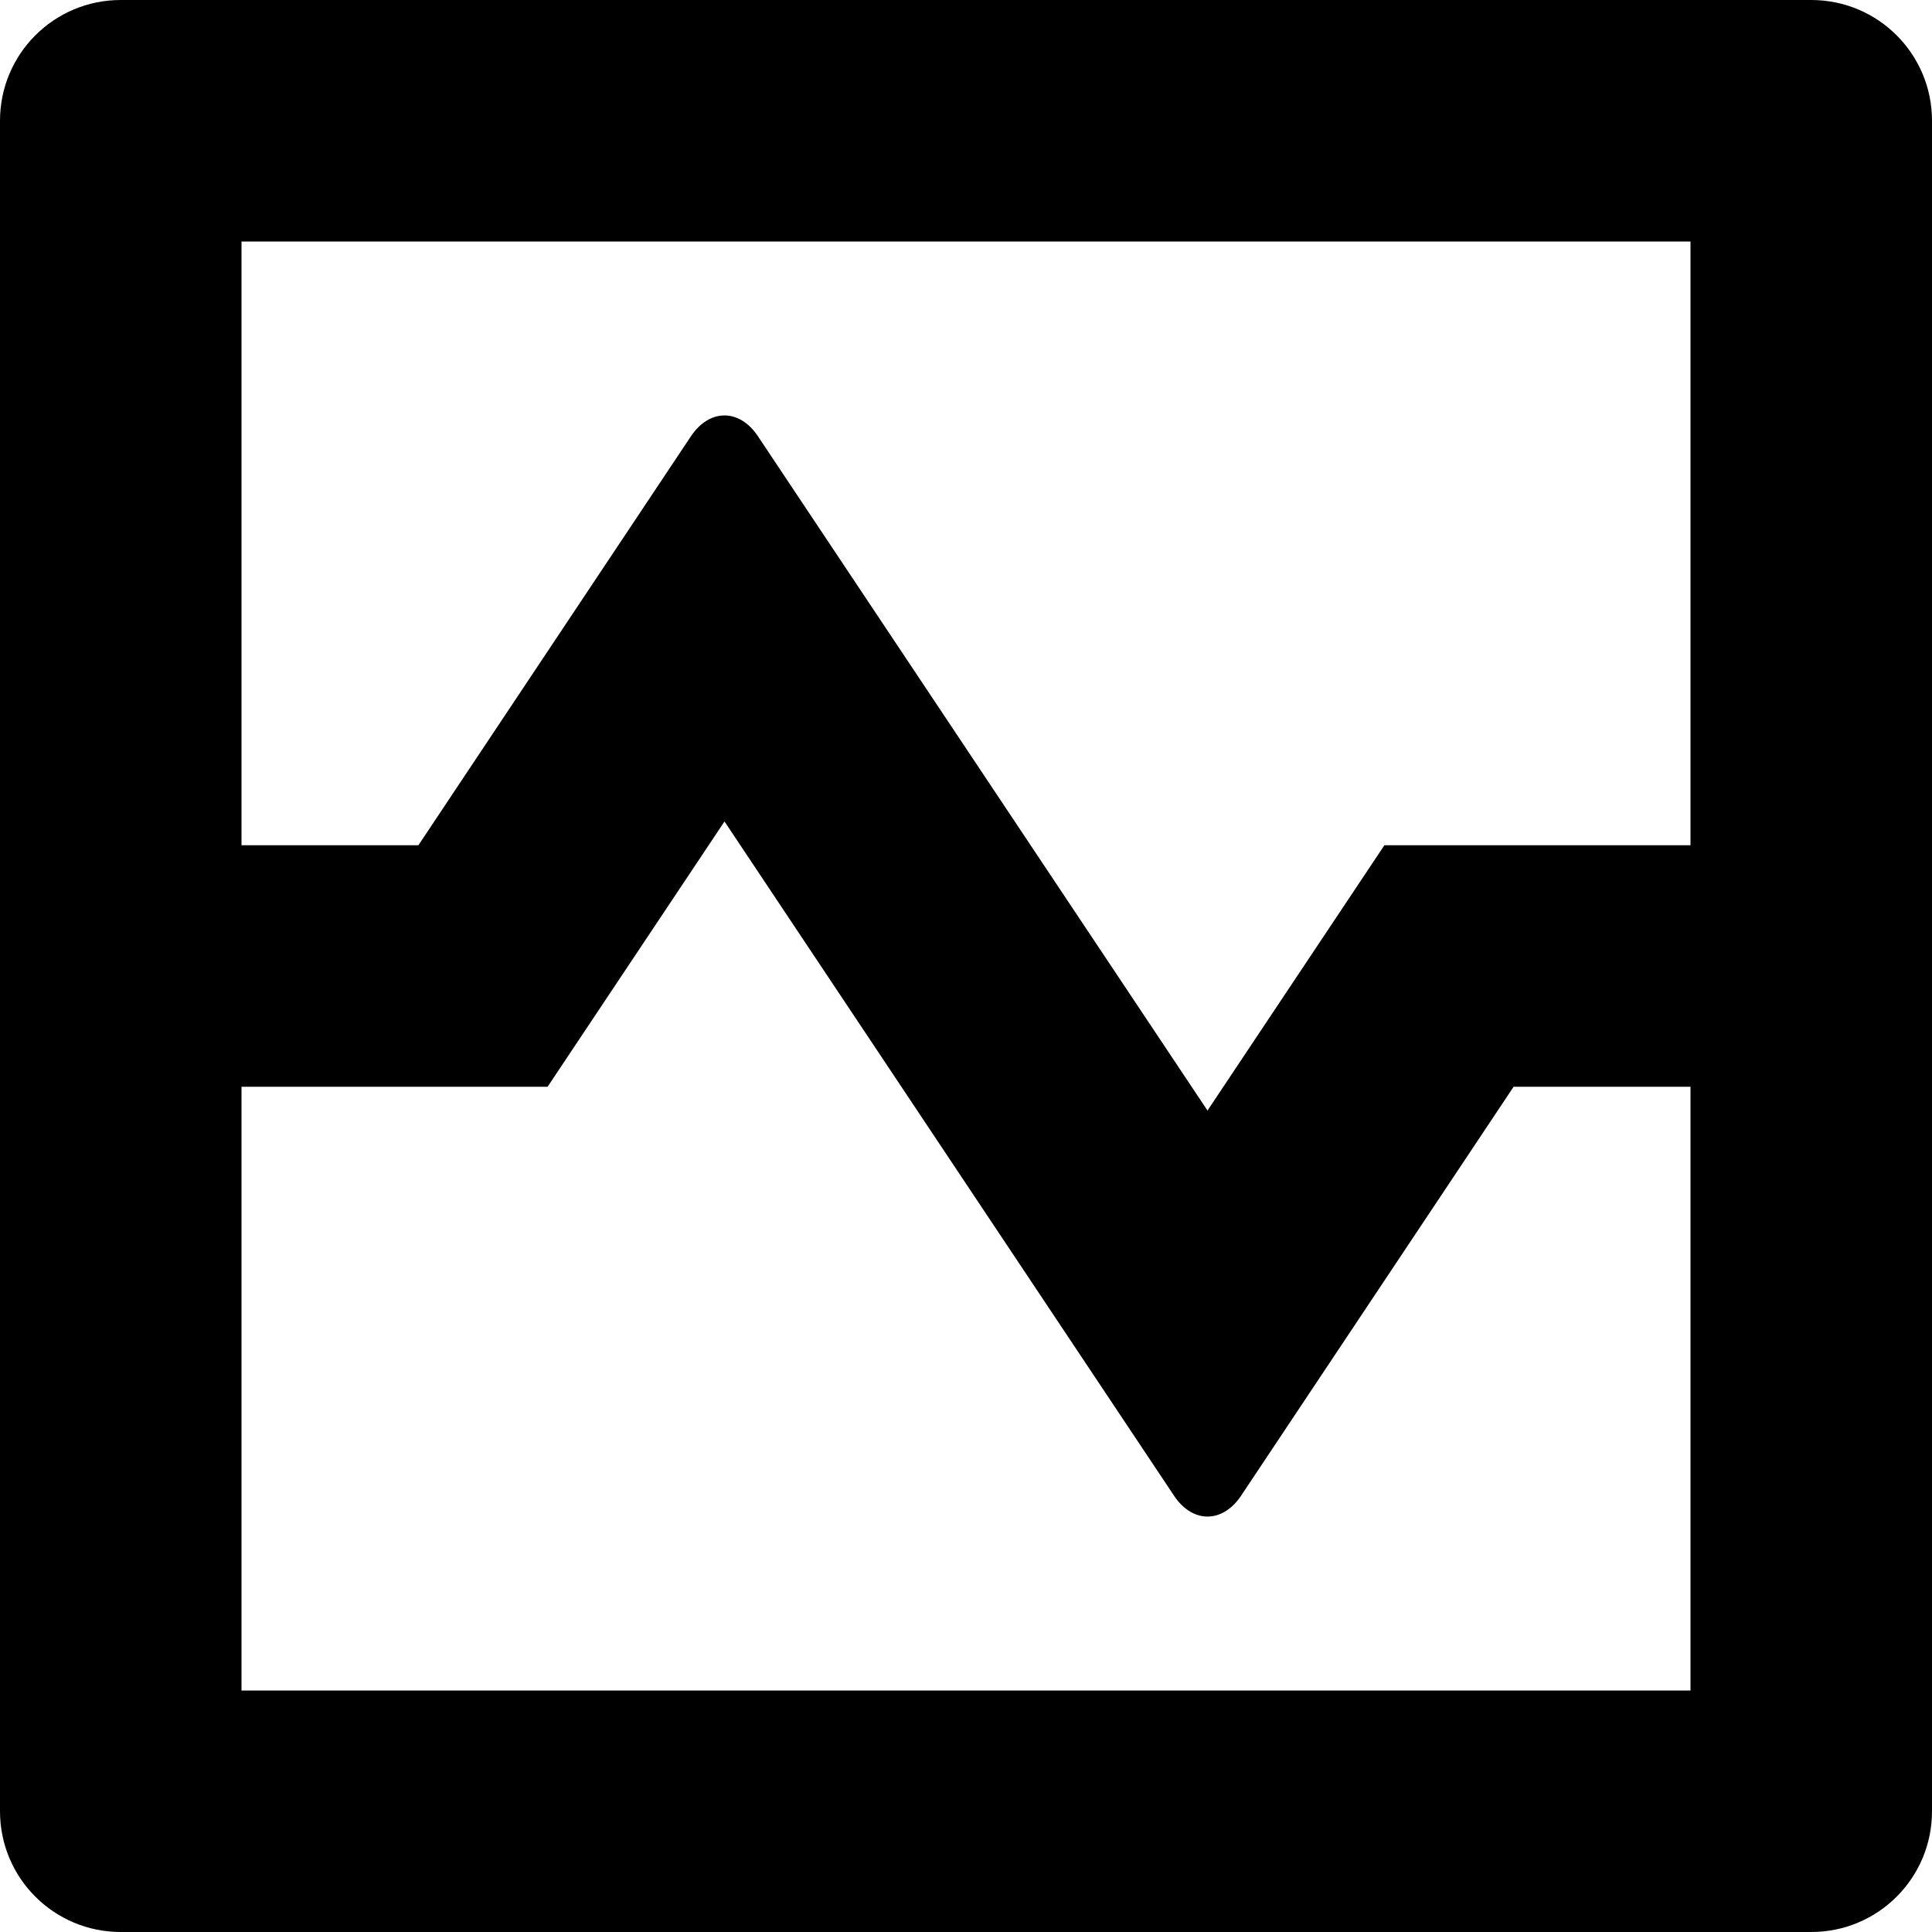 <?xml version="1.0" encoding="utf-8"?>
<!-- Generated by IcoMoon.io -->
<!DOCTYPE svg PUBLIC "-//W3C//DTD SVG 1.1//EN" "http://www.w3.org/Graphics/SVG/1.1/DTD/svg11.dtd">
<svg version="1.1" xmlns="http://www.w3.org/2000/svg" xmlns:xlink="http://www.w3.org/1999/xlink" width="32" height="32" viewBox="0 0 32 32">
<path fill="#000" d="M30 0h-28c-1.106 0-2 0.894-2 2v28c0 1.106 0.894 2 2 2h28c1.106 0 2-0.894 2-2v-28c0-1.106-0.894-2-2-2zM28 4v10h-5.070l-2.93 4.394-7.446-11.168c-0.306-0.46-0.802-0.46-1.11 0l-4.514 6.774h-2.93v-10h24zM4 28v-10h5.070l2.93-4.394 7.446 11.168c0.306 0.46 0.802 0.46 1.11 0l4.514-6.774h2.93v10h-24z"></path>
</svg>
